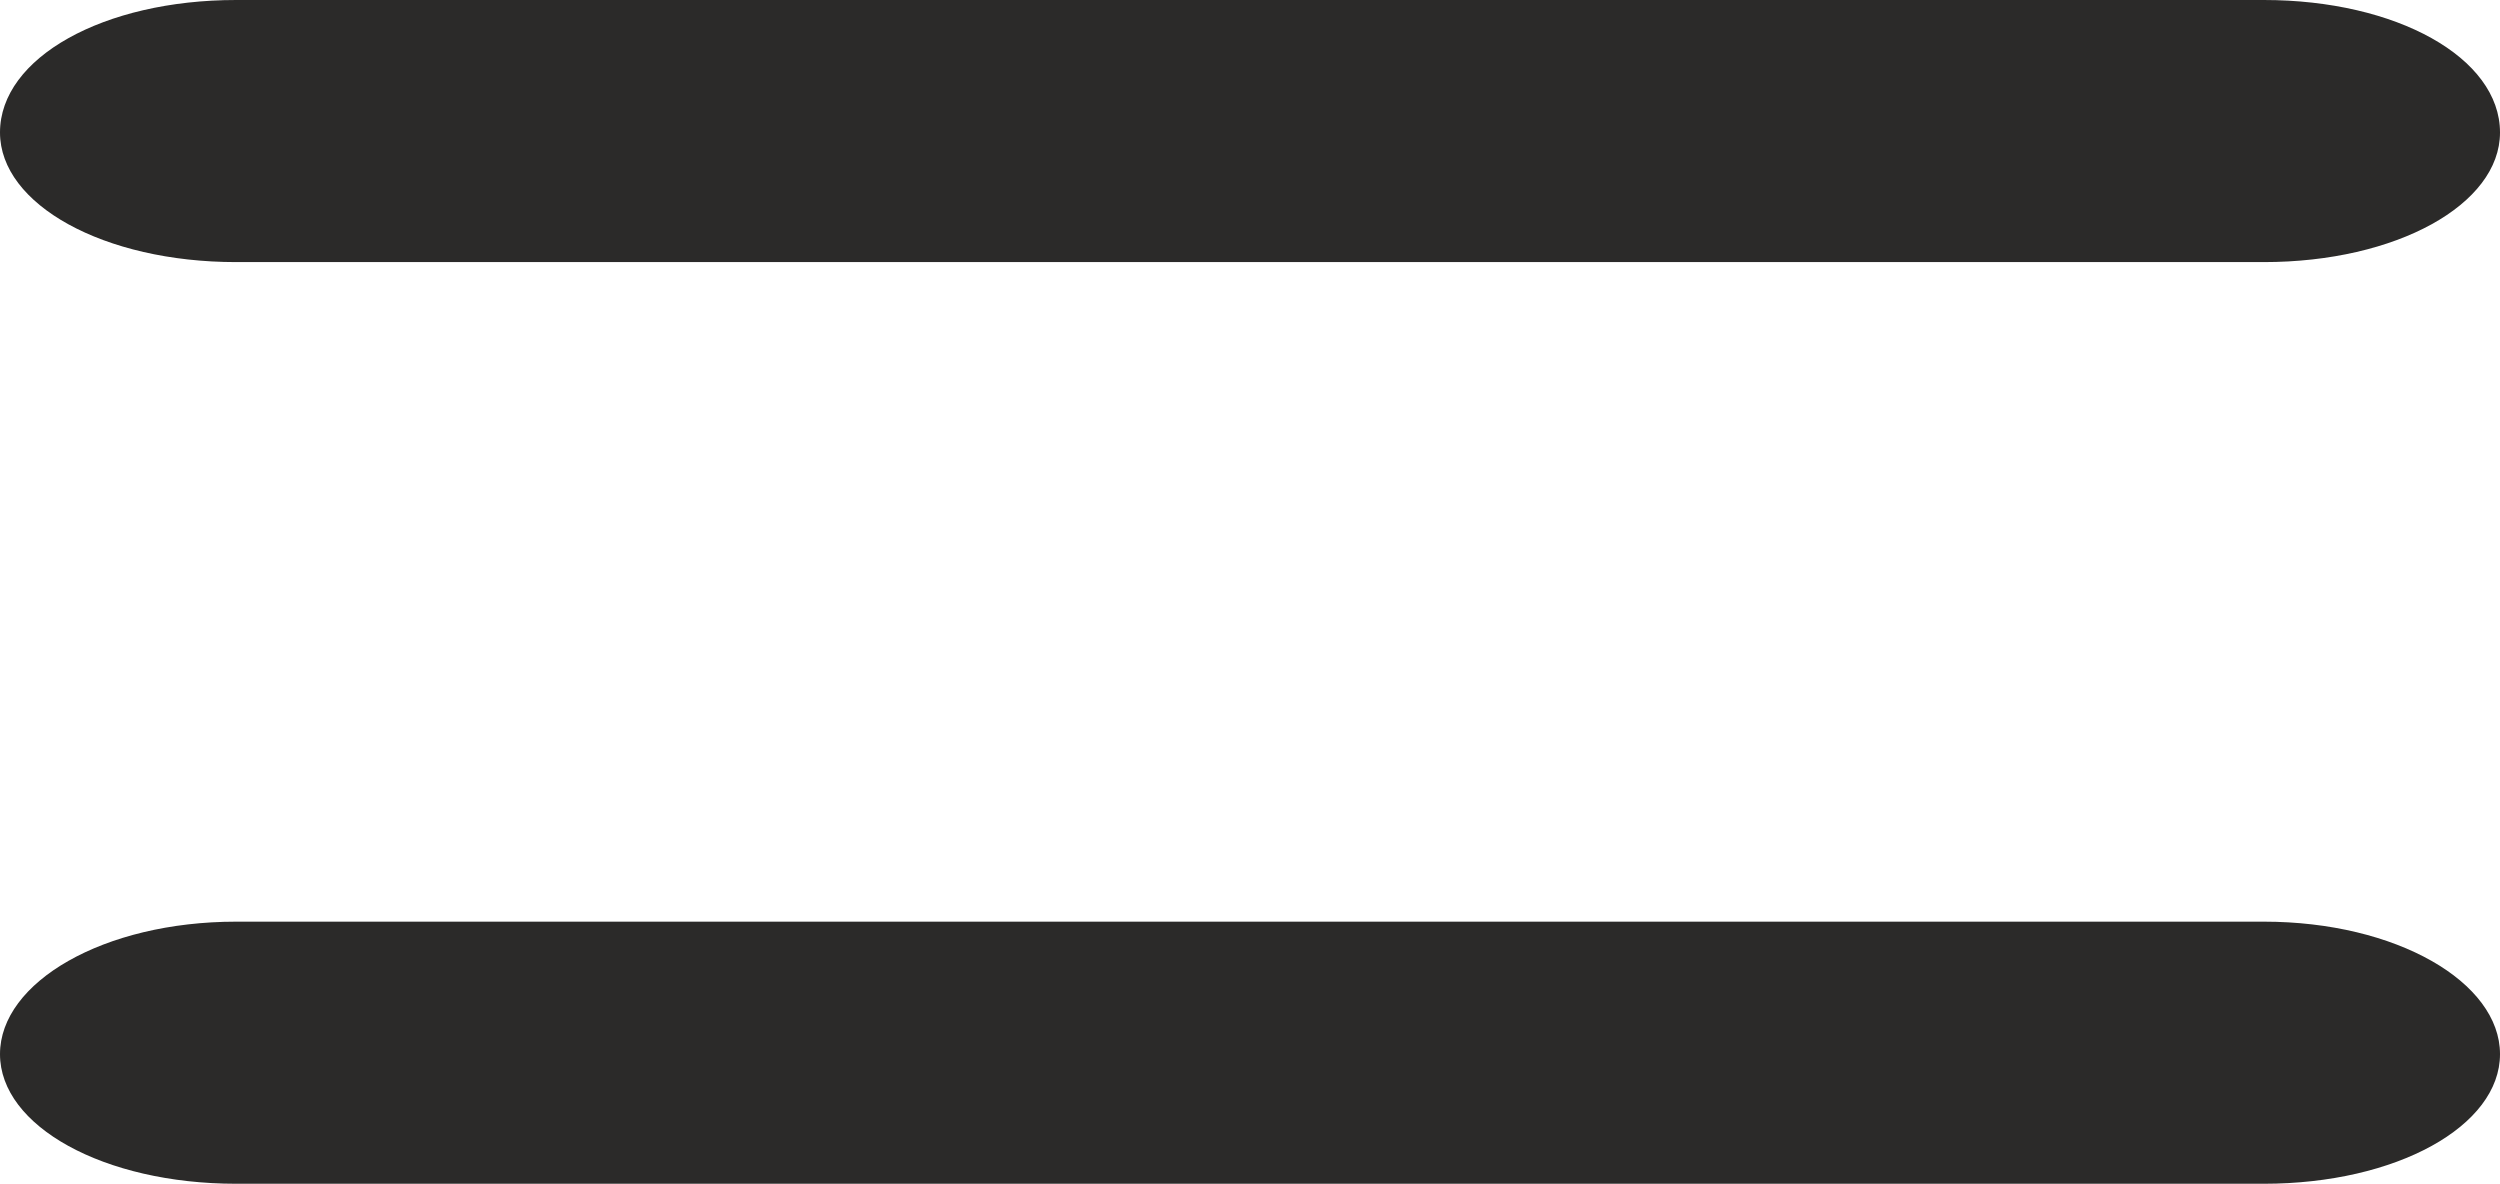 <?xml version="1.0" encoding="UTF-8"?>
<!DOCTYPE svg PUBLIC "-//W3C//DTD SVG 1.1//EN" "http://www.w3.org/Graphics/SVG/1.1/DTD/svg11.dtd">
<!-- Creator: CorelDRAW X8 -->
<svg xmlns="http://www.w3.org/2000/svg" xml:space="preserve" width="868px" height="411px" version="1.1" style="shape-rendering:geometricPrecision; text-rendering:geometricPrecision; image-rendering:optimizeQuality; fill-rule:evenodd; clip-rule:evenodd"
viewBox="0 0 868 411"
 xmlns:xlink="http://www.w3.org/1999/xlink">
 <defs>
  <style type="text/css">
   <![CDATA[
    .fil0 {fill:#2B2A29;fill-rule:nonzero}
   ]]>
  </style>
 </defs>
 <g id="Layer_x0020_1">
  <path class="fil0" d="M82 91l704 0c46,0 82,-20 82,-45 0,-26 -36,-46 -82,-46l-704 0c-46,0 -82,20 -82,46 0,25 36,45 82,45zm0 320l704 0c46,0 82,-20 82,-45 0,-25 -36,-46 -82,-46l-704 0c-46,0 -82,21 -82,46 0,25 36,45 82,45z"/>
 </g>
</svg>
